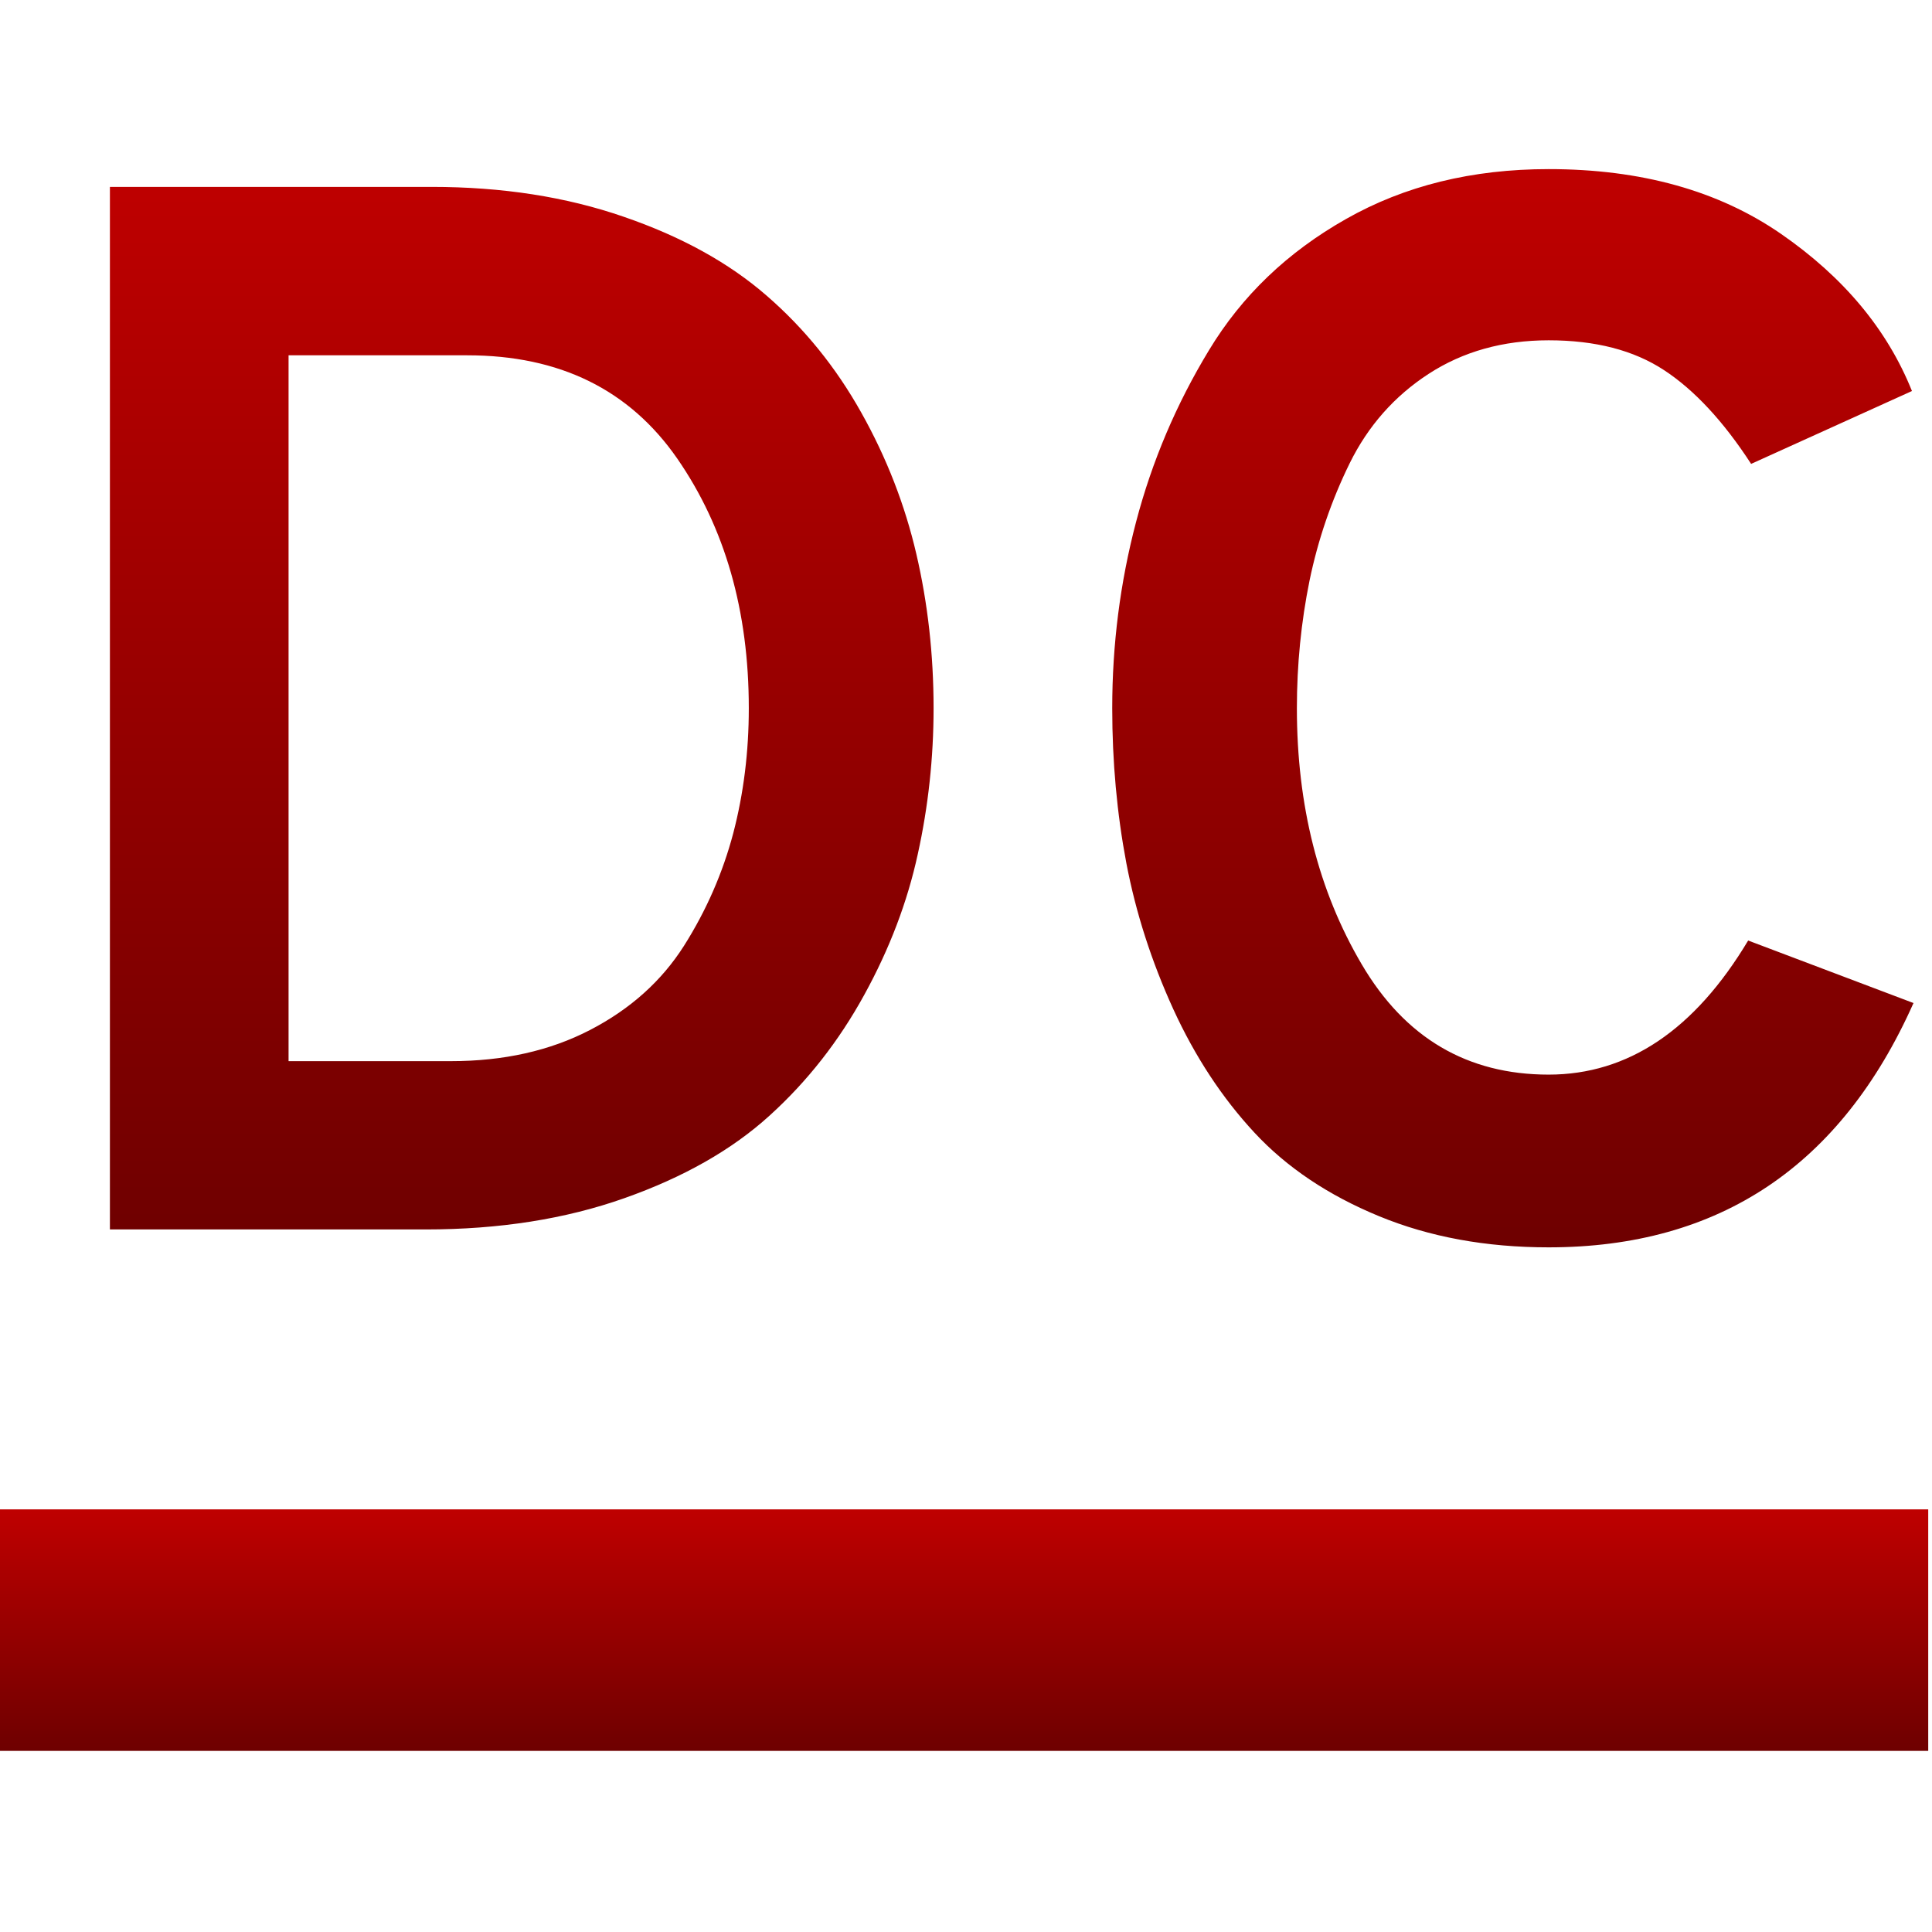 <svg xmlns="http://www.w3.org/2000/svg" xmlns:xlink="http://www.w3.org/1999/xlink" width="64" height="64" viewBox="0 0 64 64" version="1.1"><defs><linearGradient id="linear0" gradientUnits="userSpaceOnUse" x1="0" y1="0" x2="0" y2="1" gradientTransform="matrix(64,0,0,8,-0.125,50)"><stop offset="0" style="stop-color:#bf0000;stop-opacity:1;"/><stop offset="1" style="stop-color:#6e0000;stop-opacity:1;"/></linearGradient><linearGradient id="linear1" gradientUnits="userSpaceOnUse" x1="0" y1="0" x2="0" y2="1" gradientTransform="matrix(59.746,0,0,35.719,3.641,5.602)"><stop offset="0" style="stop-color:#bf0000;stop-opacity:1;"/><stop offset="1" style="stop-color:#6e0000;stop-opacity:1;"/></linearGradient></defs><g id="surface1"><path style=" stroke:none;fill-rule:evenodd;fill:url(#linear0);" d="M -0.125 50 L 63.875 50 L 63.875 58 L -0.125 58 Z M -0.125 50 "/><path style=" stroke:none;fill-rule:evenodd;fill:url(#linear1);" d="M 3.641 40.727 L 3.641 6.191 L 14.297 6.191 C 16.633 6.191 18.754 6.52 20.66 7.18 C 22.57 7.836 24.148 8.707 25.395 9.793 C 26.648 10.879 27.691 12.168 28.531 13.668 C 29.371 15.164 29.977 16.727 30.355 18.352 C 30.734 19.98 30.926 21.684 30.926 23.461 C 30.926 25.105 30.75 26.719 30.402 28.297 C 30.059 29.875 29.469 31.43 28.629 32.957 C 27.789 34.488 26.746 35.82 25.496 36.953 C 24.246 38.09 22.641 39 20.684 39.691 C 18.73 40.383 16.535 40.727 14.102 40.727 Z M 9.559 35.152 L 14.941 35.152 C 16.68 35.152 18.219 34.809 19.551 34.117 C 20.883 33.426 21.918 32.496 22.66 31.328 C 23.398 30.16 23.941 28.918 24.289 27.605 C 24.633 26.289 24.805 24.906 24.805 23.461 C 24.805 20.234 24.016 17.48 22.438 15.195 C 20.855 12.91 18.539 11.77 15.48 11.77 L 9.559 11.77 Z M 51.301 41.32 C 49.227 41.32 47.352 40.977 45.676 40.285 C 44 39.594 42.625 38.672 41.555 37.52 C 40.488 36.371 39.59 35.008 38.867 33.43 C 38.145 31.848 37.625 30.234 37.312 28.594 C 37 26.945 36.844 25.234 36.844 23.461 C 36.844 21.355 37.105 19.301 37.633 17.293 C 38.16 15.285 38.965 13.387 40.051 11.598 C 41.137 9.801 42.648 8.352 44.59 7.254 C 46.531 6.152 48.766 5.602 51.301 5.602 C 54.359 5.602 56.926 6.316 58.996 7.746 C 61.066 9.176 62.516 10.91 63.336 12.953 L 58.008 15.367 C 57.09 13.953 56.125 12.918 55.125 12.262 C 54.121 11.602 52.848 11.273 51.301 11.273 C 49.789 11.273 48.465 11.645 47.328 12.383 C 46.191 13.121 45.32 14.109 44.711 15.344 C 44.105 16.578 43.66 17.879 43.379 19.238 C 43.102 20.605 42.961 22.012 42.961 23.461 C 42.961 26.684 43.676 29.512 45.109 31.945 C 46.539 34.379 48.602 35.598 51.301 35.598 C 53.934 35.598 56.137 34.117 57.91 31.156 L 63.387 33.227 C 60.984 38.621 56.957 41.32 51.301 41.32 Z M 51.301 41.32 "/></g></svg>
